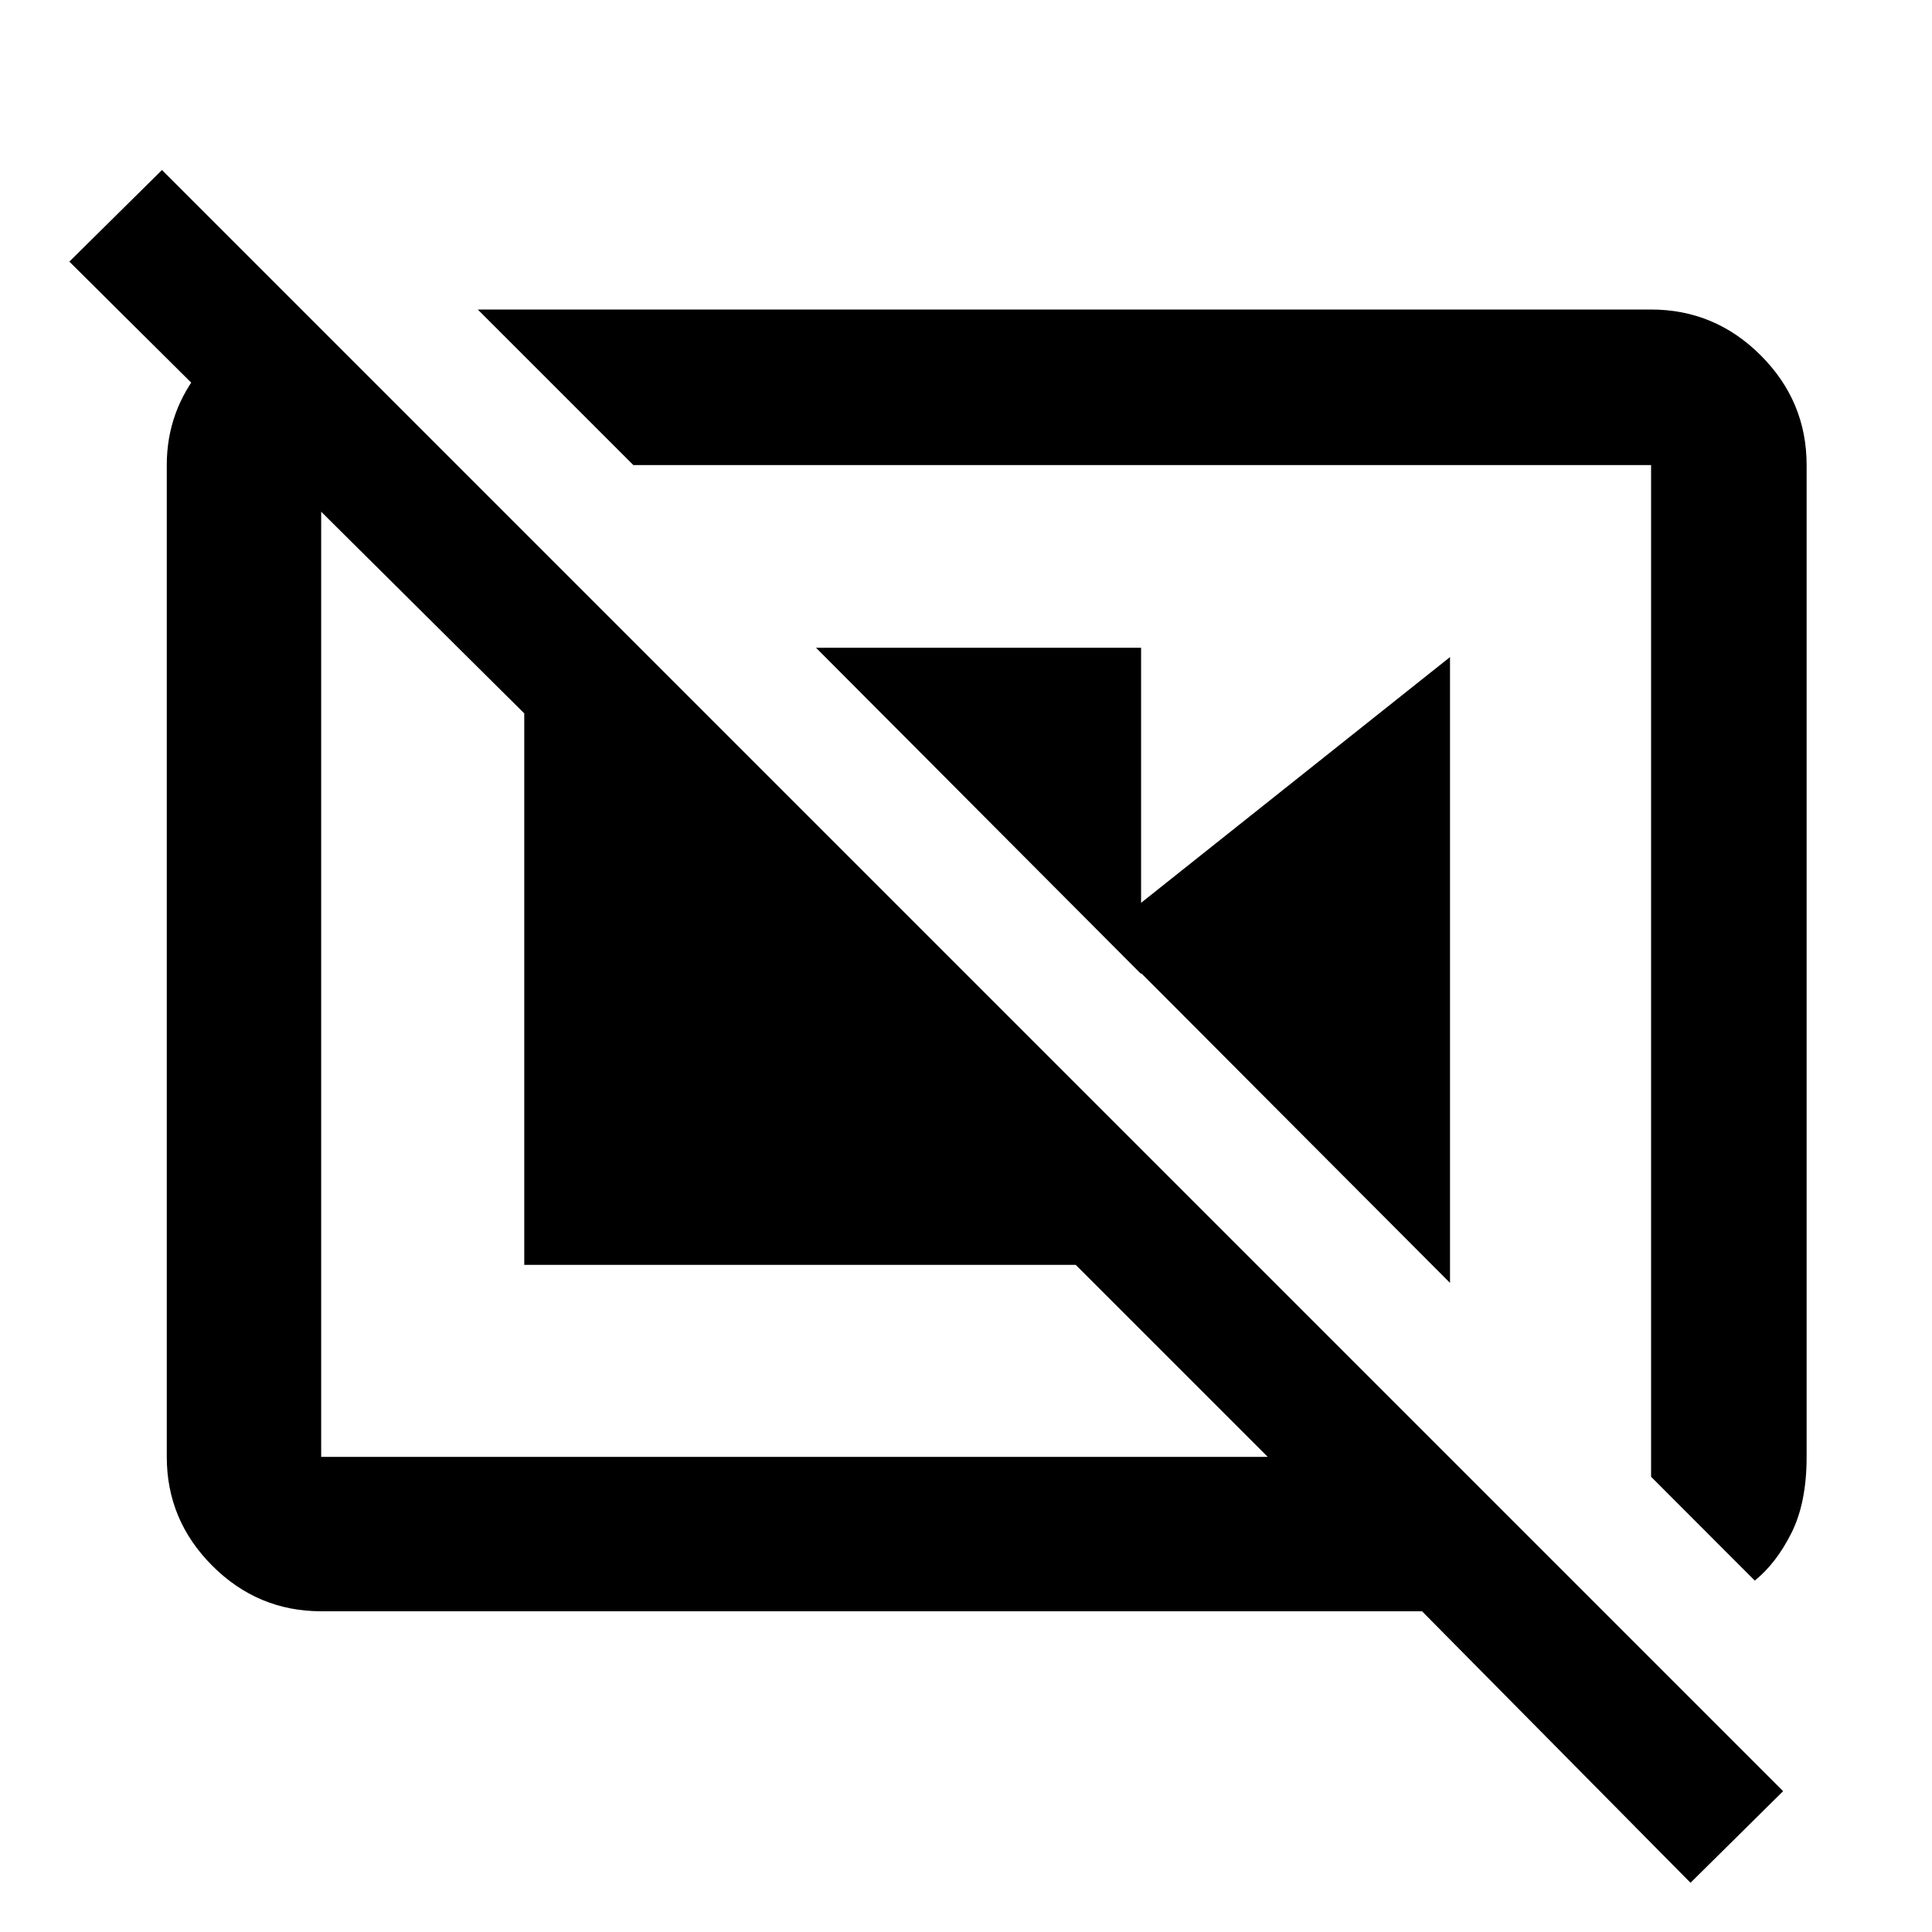 <svg xmlns="http://www.w3.org/2000/svg" height="48" viewBox="0 -960 960 960" width="48"><path d="M405.48-638.13H567v162.09L405.48-638.13Zm142.11 142.17L720.5-633.5v310.96L547.59-495.96Zm324.35 321.35q10.69-8.63 18.22-23.67 7.54-15.05 7.54-37.81v-492.82q0-31.71-22.79-54.5t-54.5-22.79h-583l77.29 77.29h505.71v502.71l51.53 51.59ZM153.76-794.33l73.33 65.42h-67.5v492.82h470.34l-95.41-95.41H260.5v-274.02L34.46-830l46.02-45.52L886.02-69.98 840-24.46 706.6-159.37H159.59q-31.48 0-54.1-22.62t-22.62-54.1v-492.82q0-26.93 17.26-47.87 17.27-20.94 42.5-26.59l11.13 9.04Zm415.26 319.81Zm-172.48 4.48Z"/></svg>